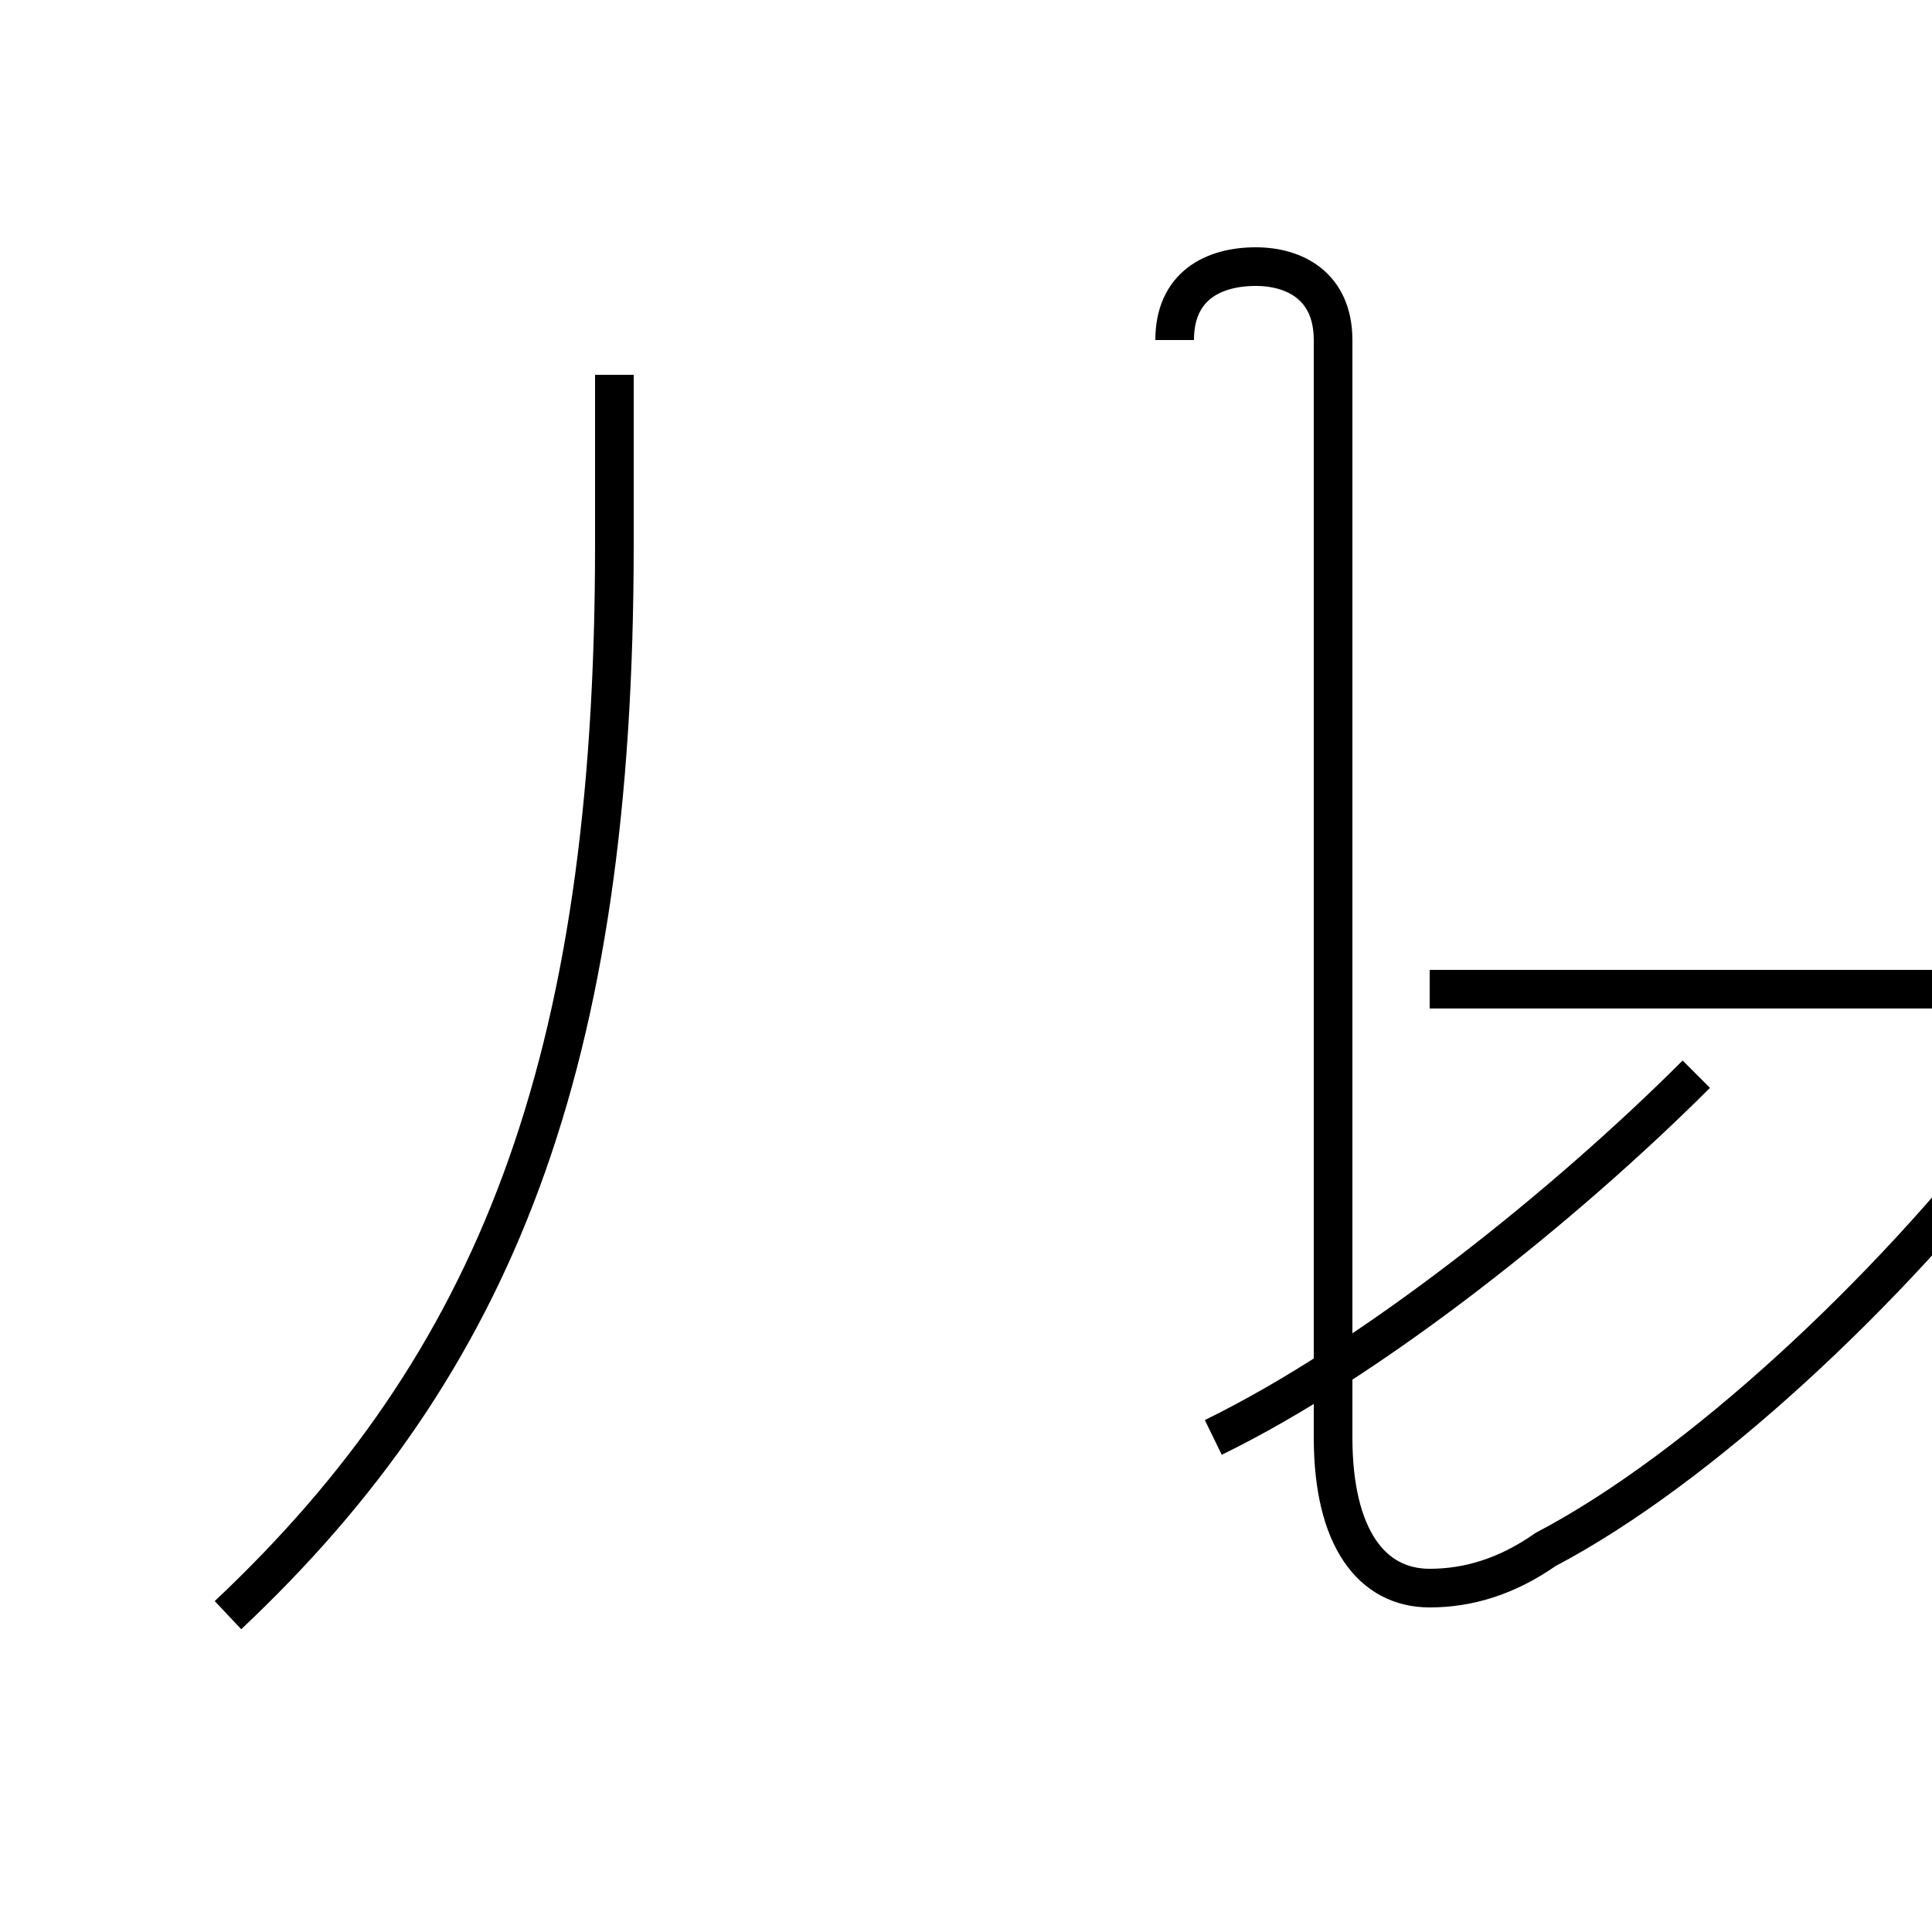 <?xml version='1.0' encoding='utf8'?>
<svg viewBox="0.0 -6.0 50.0 50.0" version="1.1" xmlns="http://www.w3.org/2000/svg">
<rect x="0.0" y="-6.0" width="50.0" height="50.0" fill="#808080" stroke="none"/>
<rect x="-1000" y="-1000" width="2000" height="2000" stroke="white" fill="white"/>
<g style="fill:white;stroke:#000000;  stroke-width:1">
<path d="M 5.9 -2.2 C 12.8 -8.7 15.9 -16.4 15.9 -29.9 L 15.9 -34.3 M 31.4 -6.8 C 35.5 -8.8 40.5 -12.8 43.9 -16.2 M 30.4 -35.2 C 30.4 -36.6 31.4 -37.1 32.5 -37.1 C 33.5 -37.1 34.5 -36.6 34.5 -35.2 L 34.5 -6.8 C 34.5 -4.2 35.5 -2.9 37.0 -2.9 C 38.0 -2.9 39.0 -3.2 40.0 -3.9 C 44.0 -6.0 48.9 -10.6 52.2 -14.9 C 53.6 -16.6 53.0 -18.4 51.4 -18.4 L 37.0 -18.4" transform="translate(0.0 38.0)" />
</g>
</svg>
